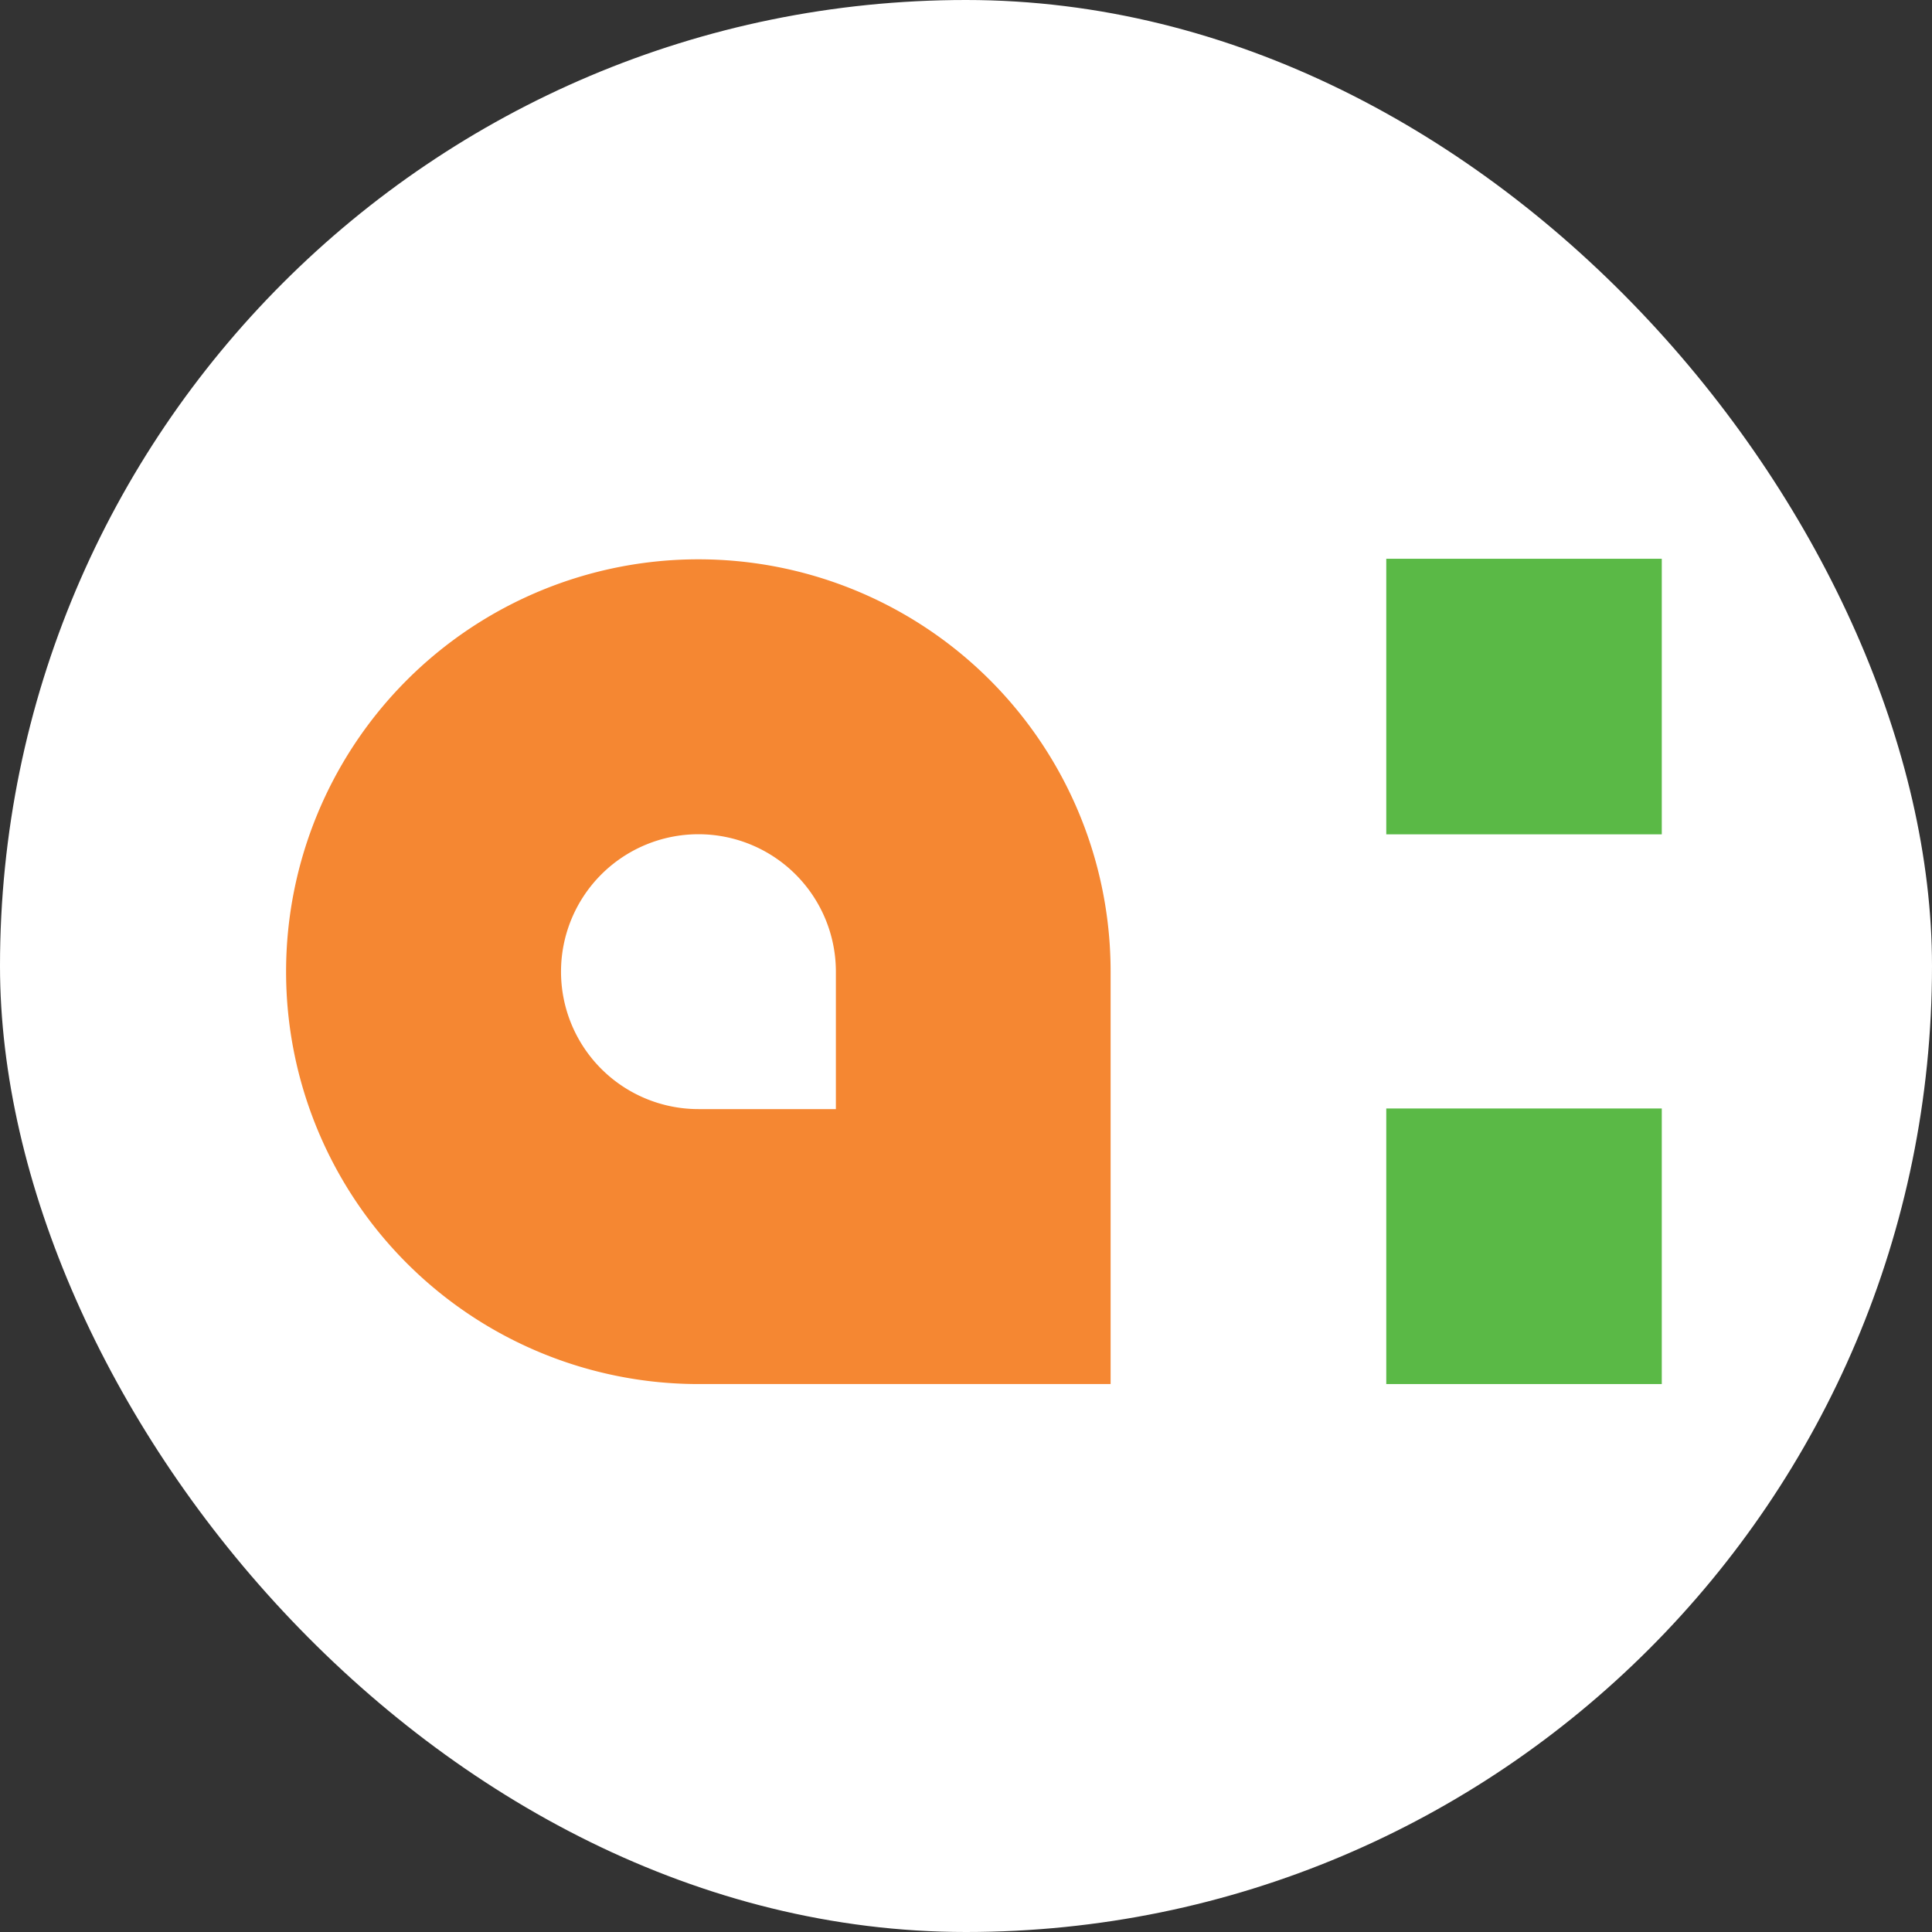 <svg xmlns="http://www.w3.org/2000/svg" width="60" height="60" viewBox="0 0 60 60"><rect x="0" y="0" width="60" height="60" fill="#333333" stroke="none"/><g transform="translate(-4785 860)"><rect width="60" height="60" rx="30" transform="translate(4785 -860)" fill="#fff"/><g transform="translate(11.254 6.152)"><rect width="8.556" height="8.558" transform="translate(4816.798 -831.727)" fill="#5ab946"/><rect width="8.556" height="8.558" transform="translate(4816.798 -848.799)" fill="#5ab946"/><path d="M108.76,119.311a12.806,12.806,0,0,0,0,25.613h12.8V132.117a12.8,12.8,0,0,0-12.8-12.806m4.268,17.074H108.76a4.268,4.268,0,1,1,4.268-4.268Z" transform="translate(4686.677 -968.093)" fill="#f58732"/></g></g></svg>